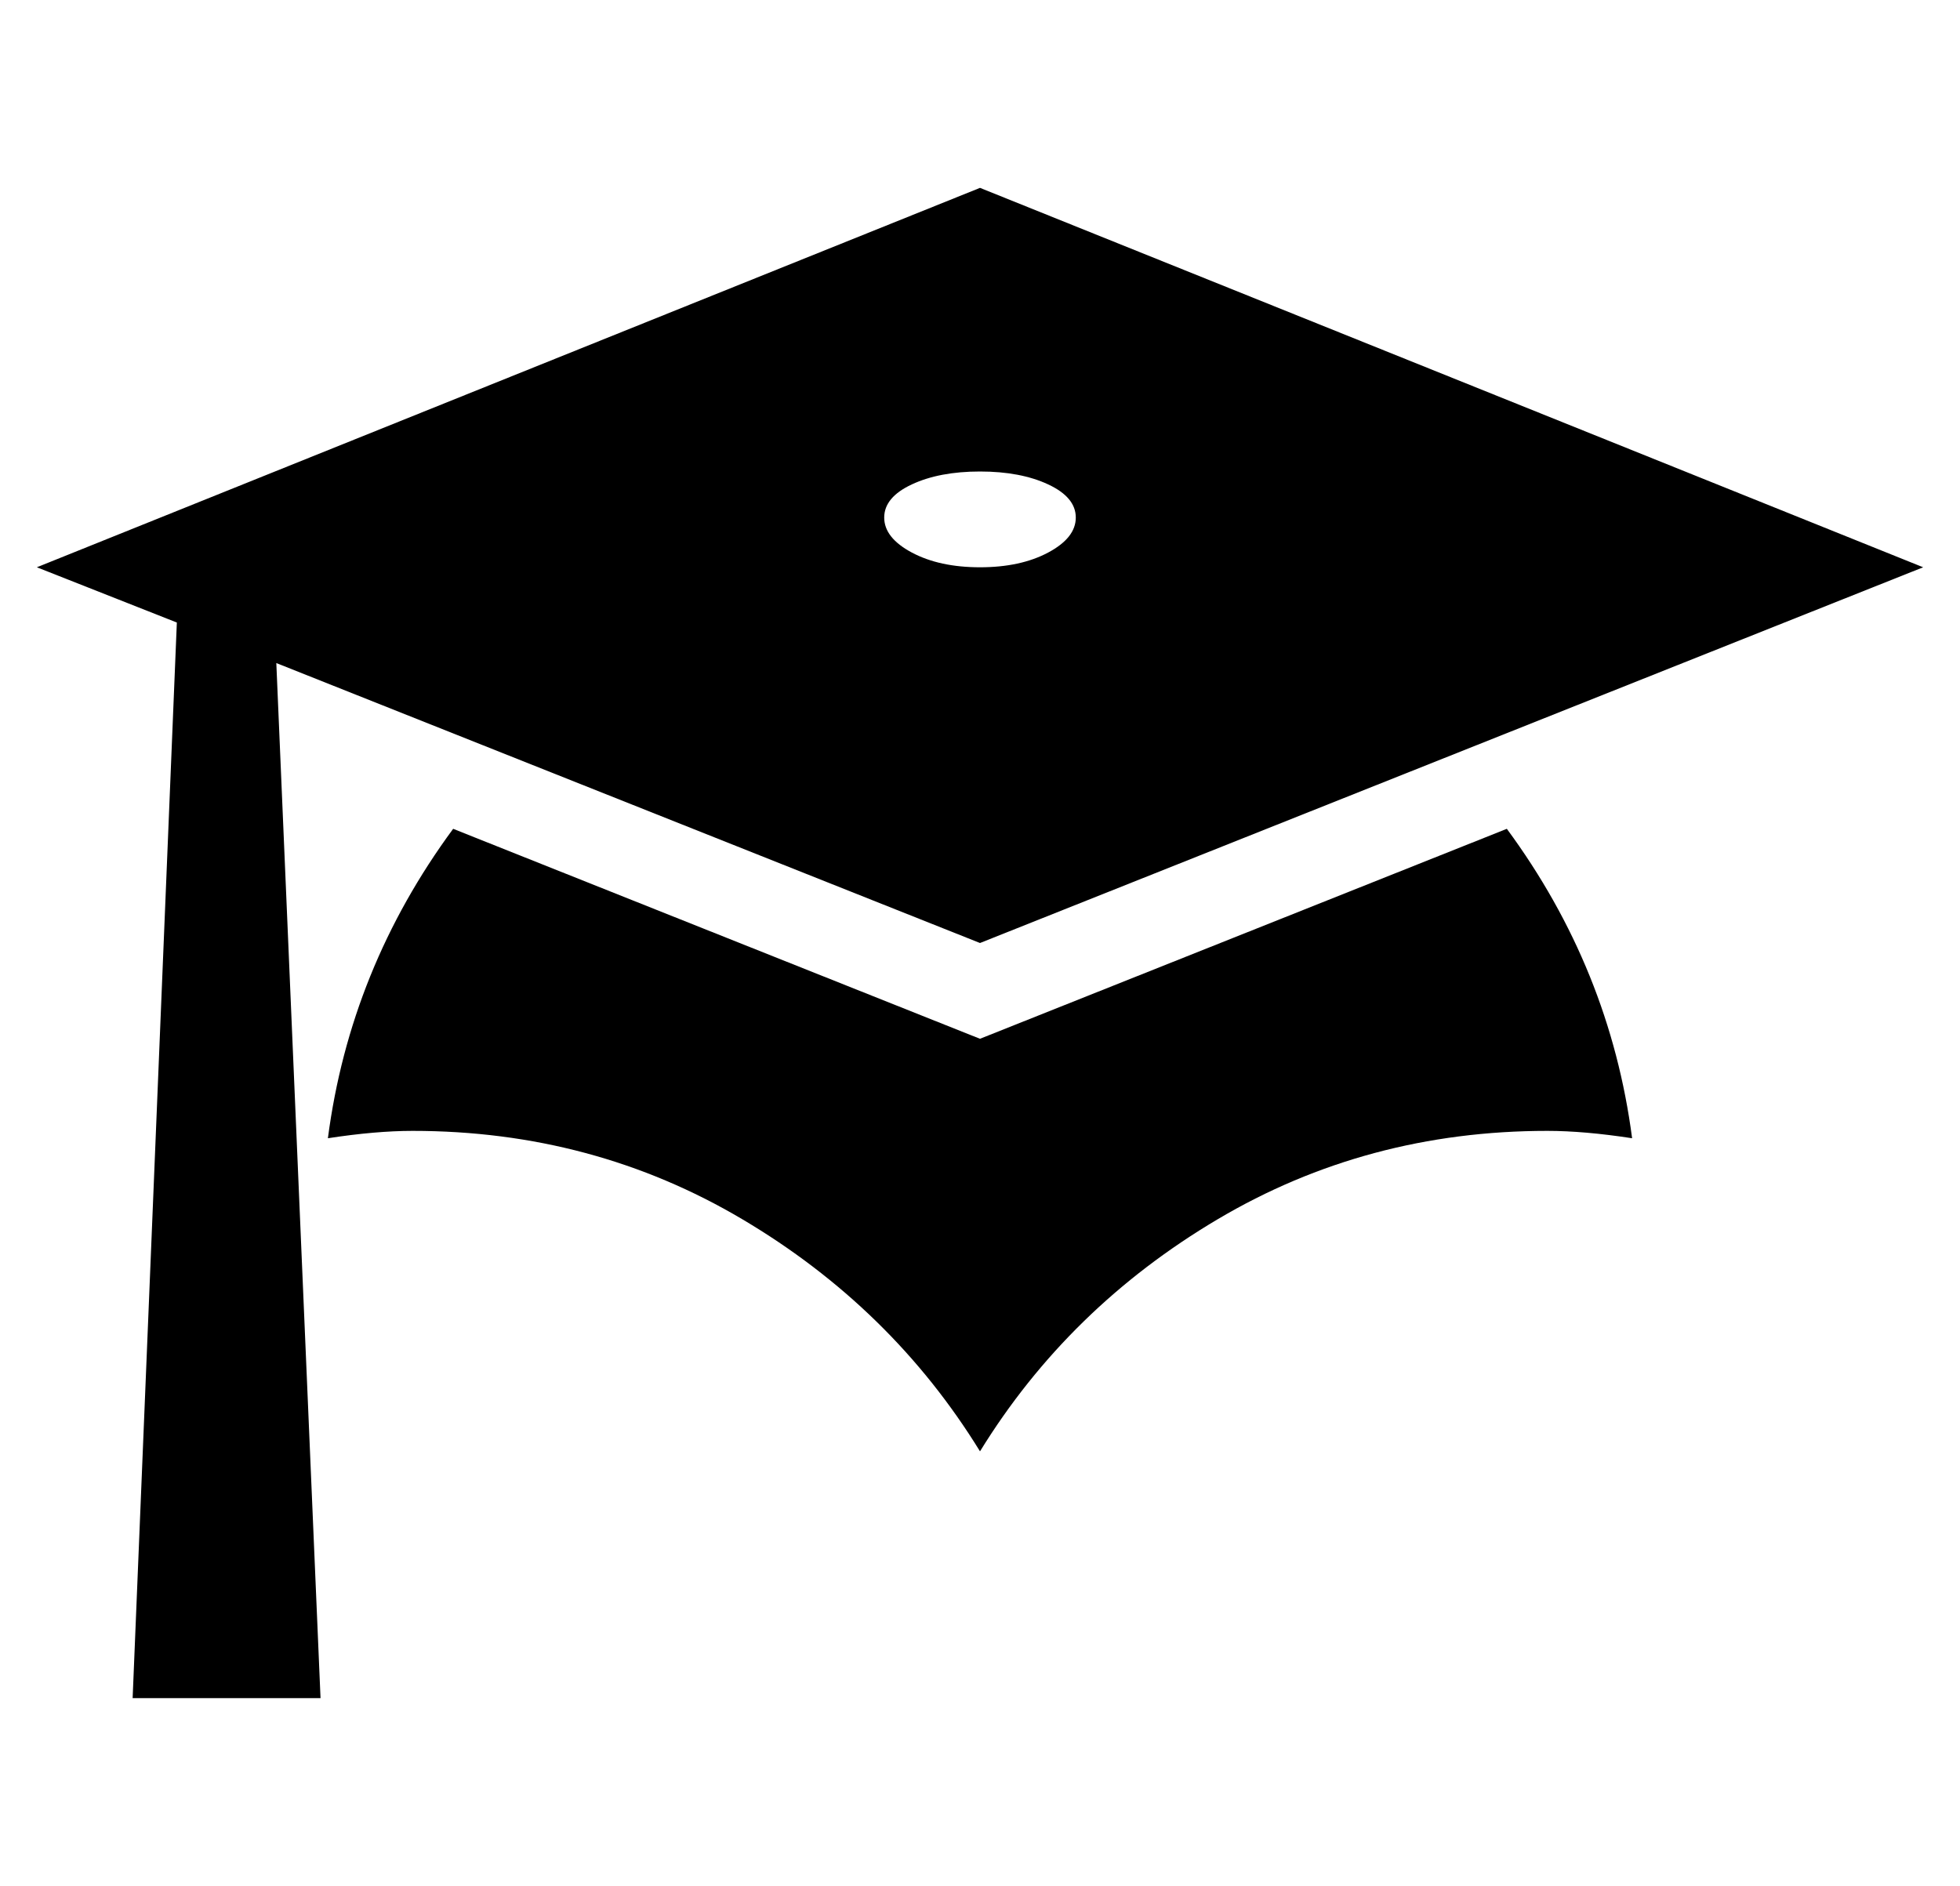 
<svg xmlns="http://www.w3.org/2000/svg" xmlns:xlink="http://www.w3.org/1999/xlink" version="1.1" viewBox="-10 0 532 512">
   <path fill="currentColor"
d="M256 256l-191 -76l12 281h-51l12 -292l-38 -15l256 -103l256 103zM256 128q-11 0 -18.5 3.5t-7.5 9t7.5 9.5t18.5 4t18.5 -4t7.5 -9.5t-7.5 -9t-18.5 -3.5zM256 282l143 -57q28 38 34 84q-13 -2 -23 -2q-49 0 -89.5 24t-64.5 63q-24 -39 -64.5 -63t-89.5 -24q-10 0 -23 2
q6 -46 34 -84z" />
</svg>
